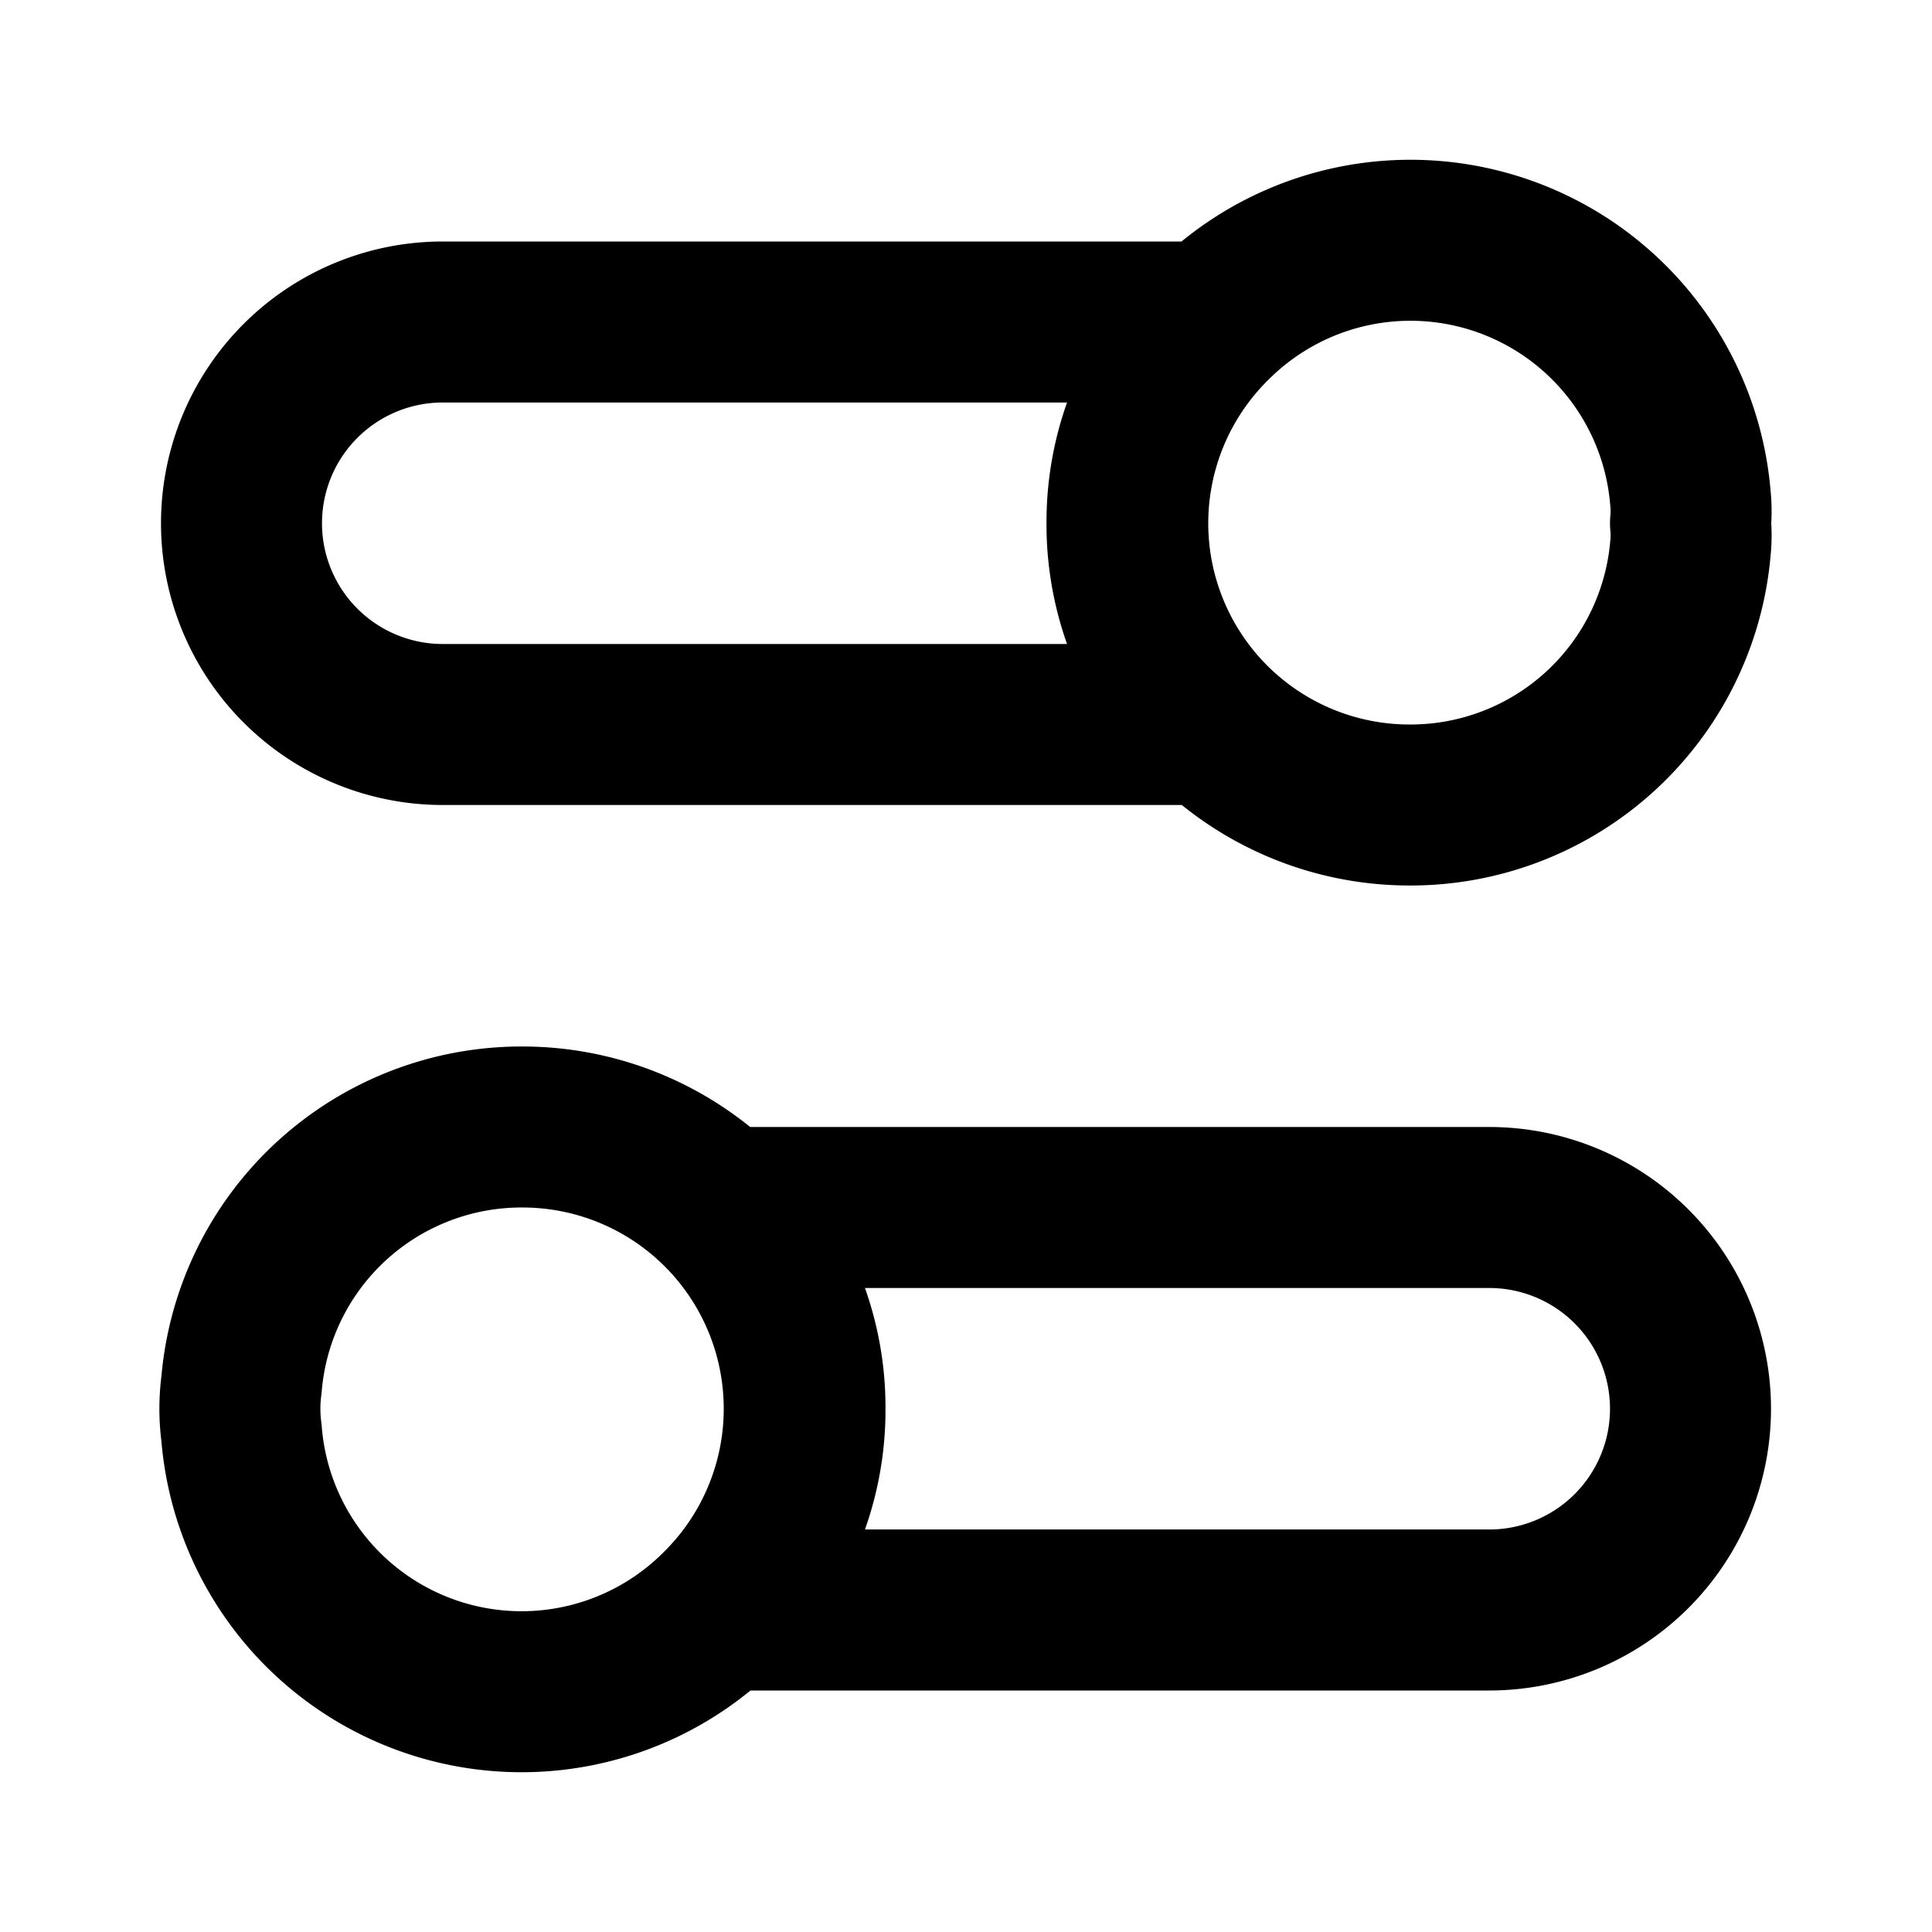 <svg class="icon line" width="48" height="48" id="switch-double" xmlns="http://www.w3.org/2000/svg" viewBox="0 0 24 24"><path d="M14,6.5A3.44,3.44,0,0,0,15.06,9H5.5a2.5,2.5,0,1,1,0-5h9.56A3.44,3.44,0,0,0,14,6.5Zm7-.3A3.49,3.49,0,0,0,15.06,4a3.5,3.5,0,0,0,2.44,6A3.49,3.49,0,0,0,21,6.8a1.51,1.51,0,0,0,0-.3A1.51,1.51,0,0,0,21,6.2Z" style="fill: none; stroke: rgb(0, 0, 0); stroke-linecap: round; stroke-linejoin: round; stroke-width: 2;"></path><path d="M10,17.5A3.44,3.44,0,0,0,8.94,15H18.5a2.5,2.5,0,1,1,0,5H8.94A3.44,3.44,0,0,0,10,17.5Zm-7,.3A3.49,3.49,0,0,0,8.94,20,3.5,3.5,0,0,0,6.5,14,3.49,3.49,0,0,0,3,17.2a2.26,2.26,0,0,0,0,.6Z" style="fill: none; stroke: rgb(0, 0, 0); stroke-linecap: round; stroke-linejoin: round; stroke-width: 2;"></path></svg>